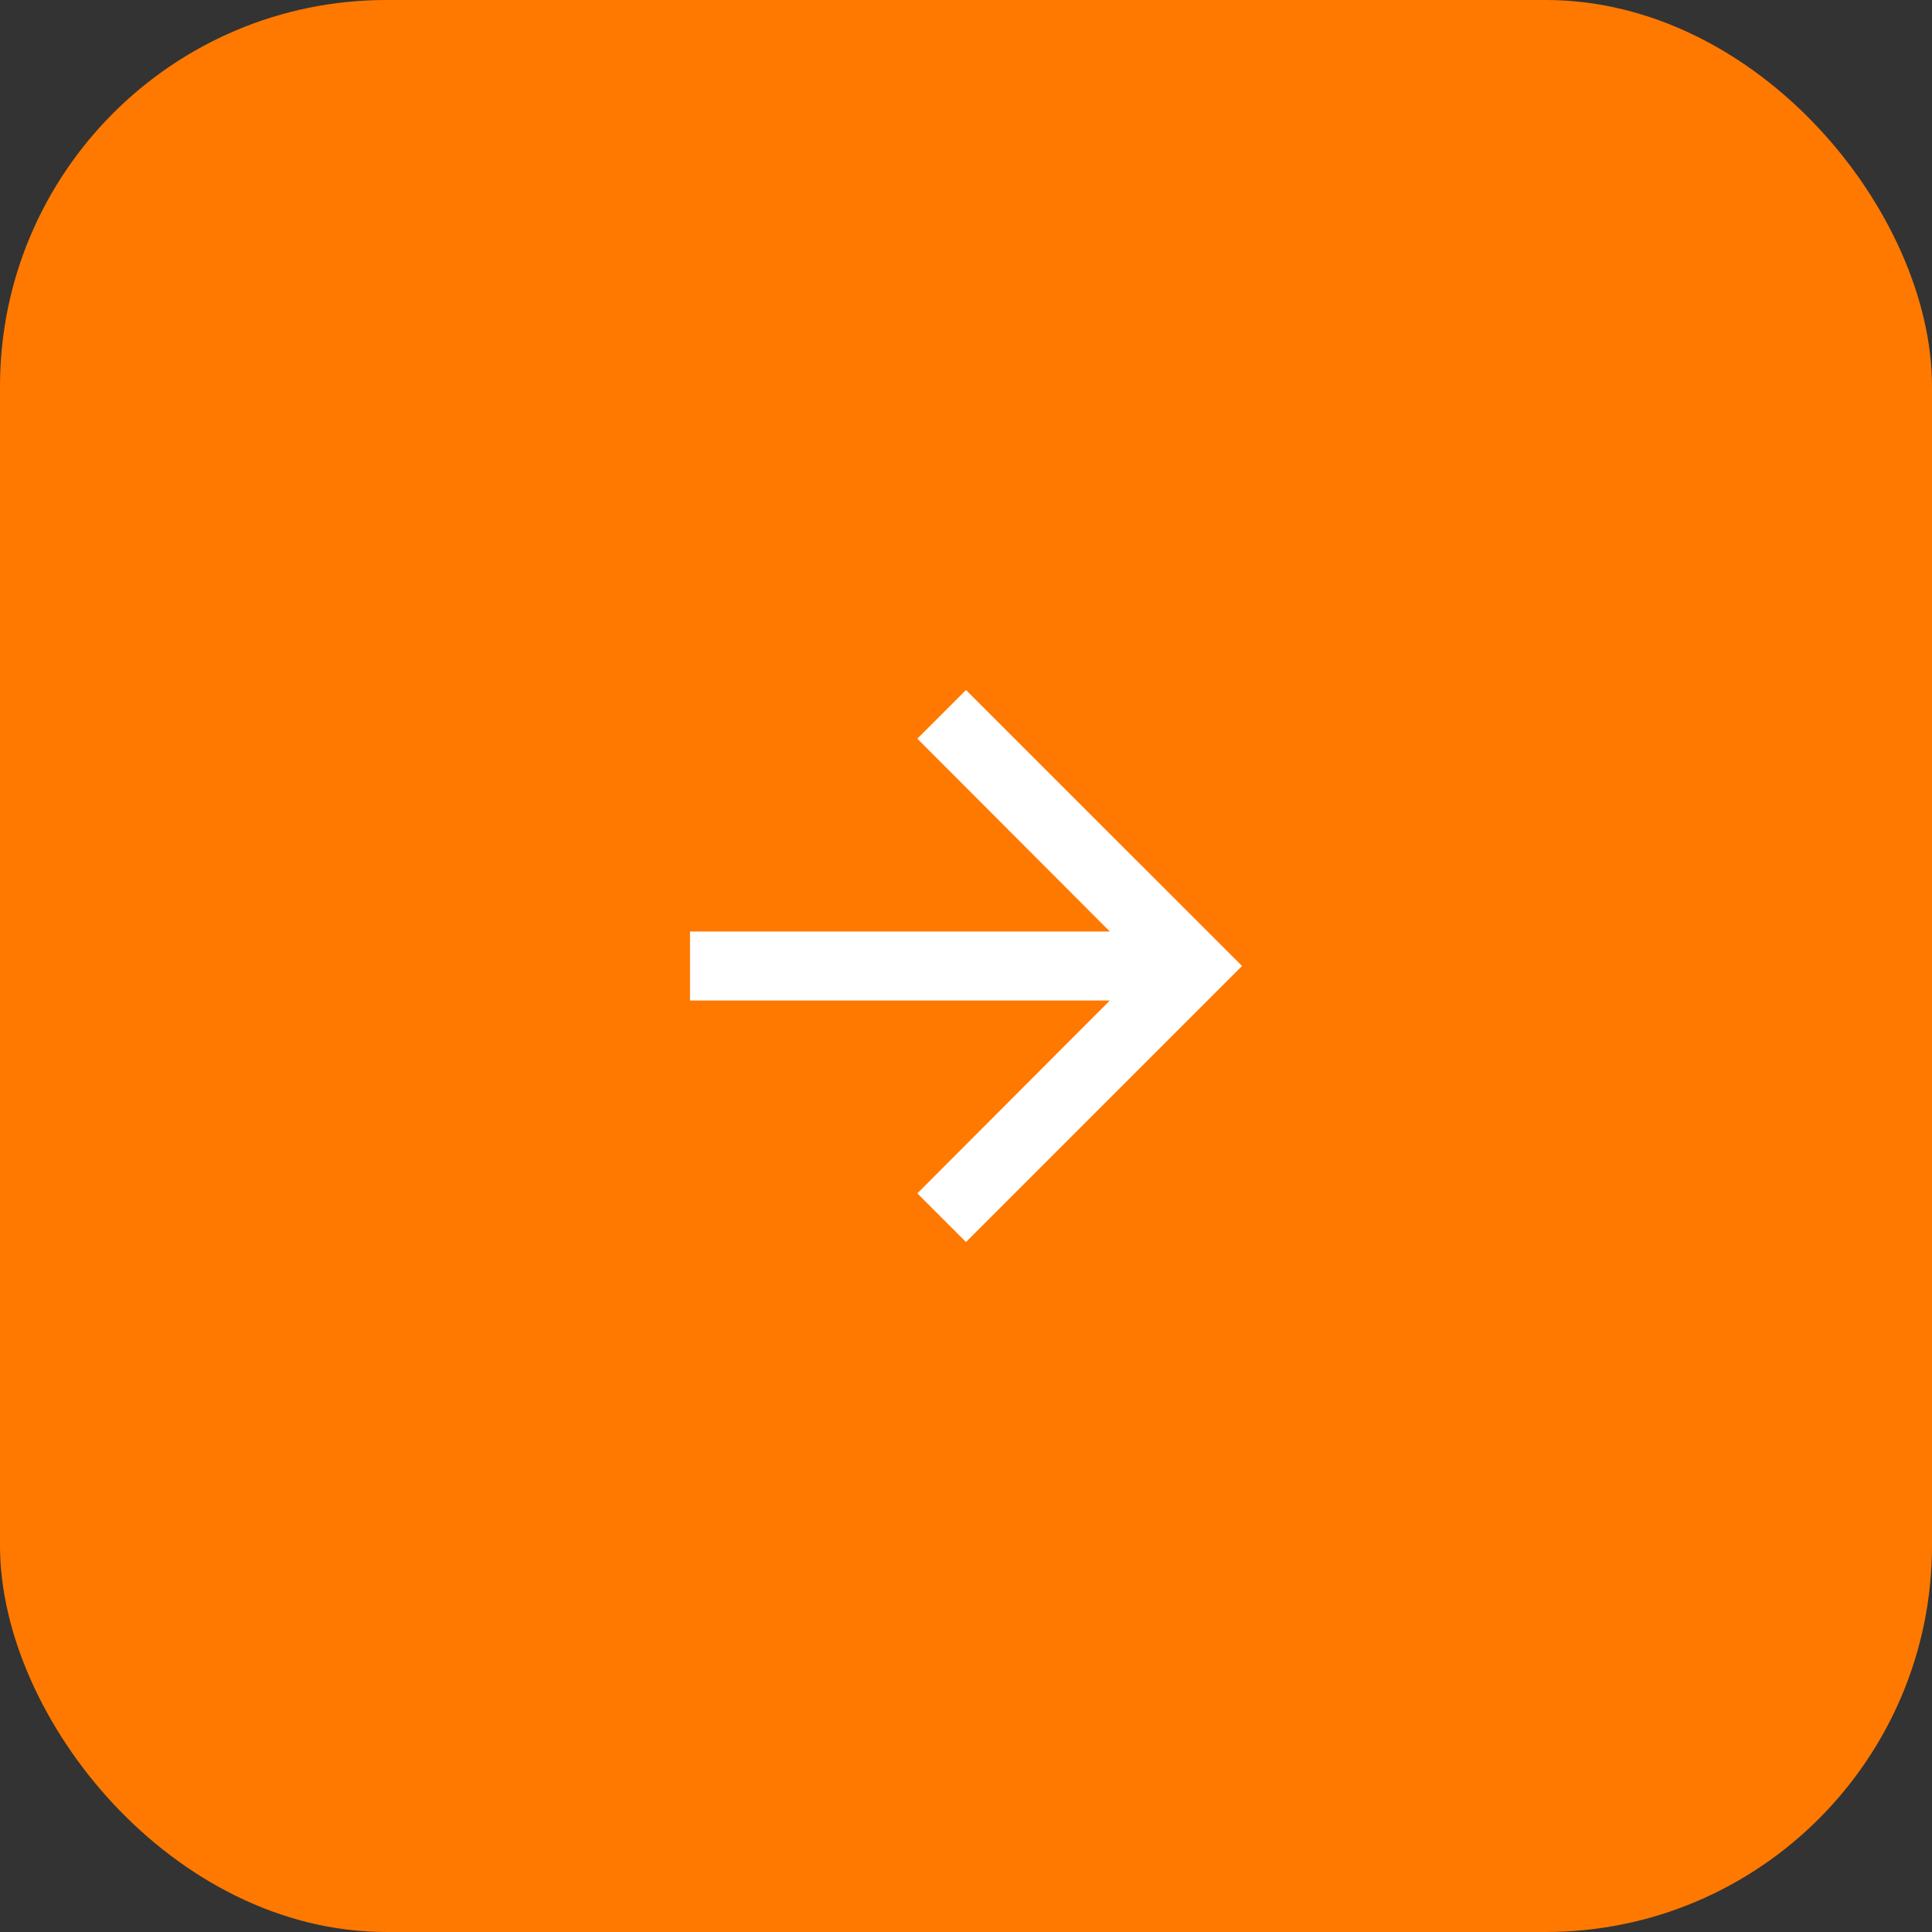 <svg width="50" height="50" viewBox="0 0 50 50" fill="none" xmlns="http://www.w3.org/2000/svg">
<rect x="0" y="0" width="50" height="50" fill="#333333" stroke="none"/>
<rect width="50" height="50" rx="10" fill="#FF7900"/>
<path fill-rule="evenodd" clip-rule="evenodd" d="M25 17.858L23.741 19.117L28.723 24.108H17.857V25.893H28.723L23.741 30.884L25 32.143L32.143 25L25 17.858Z" fill="white"/>
</svg>
